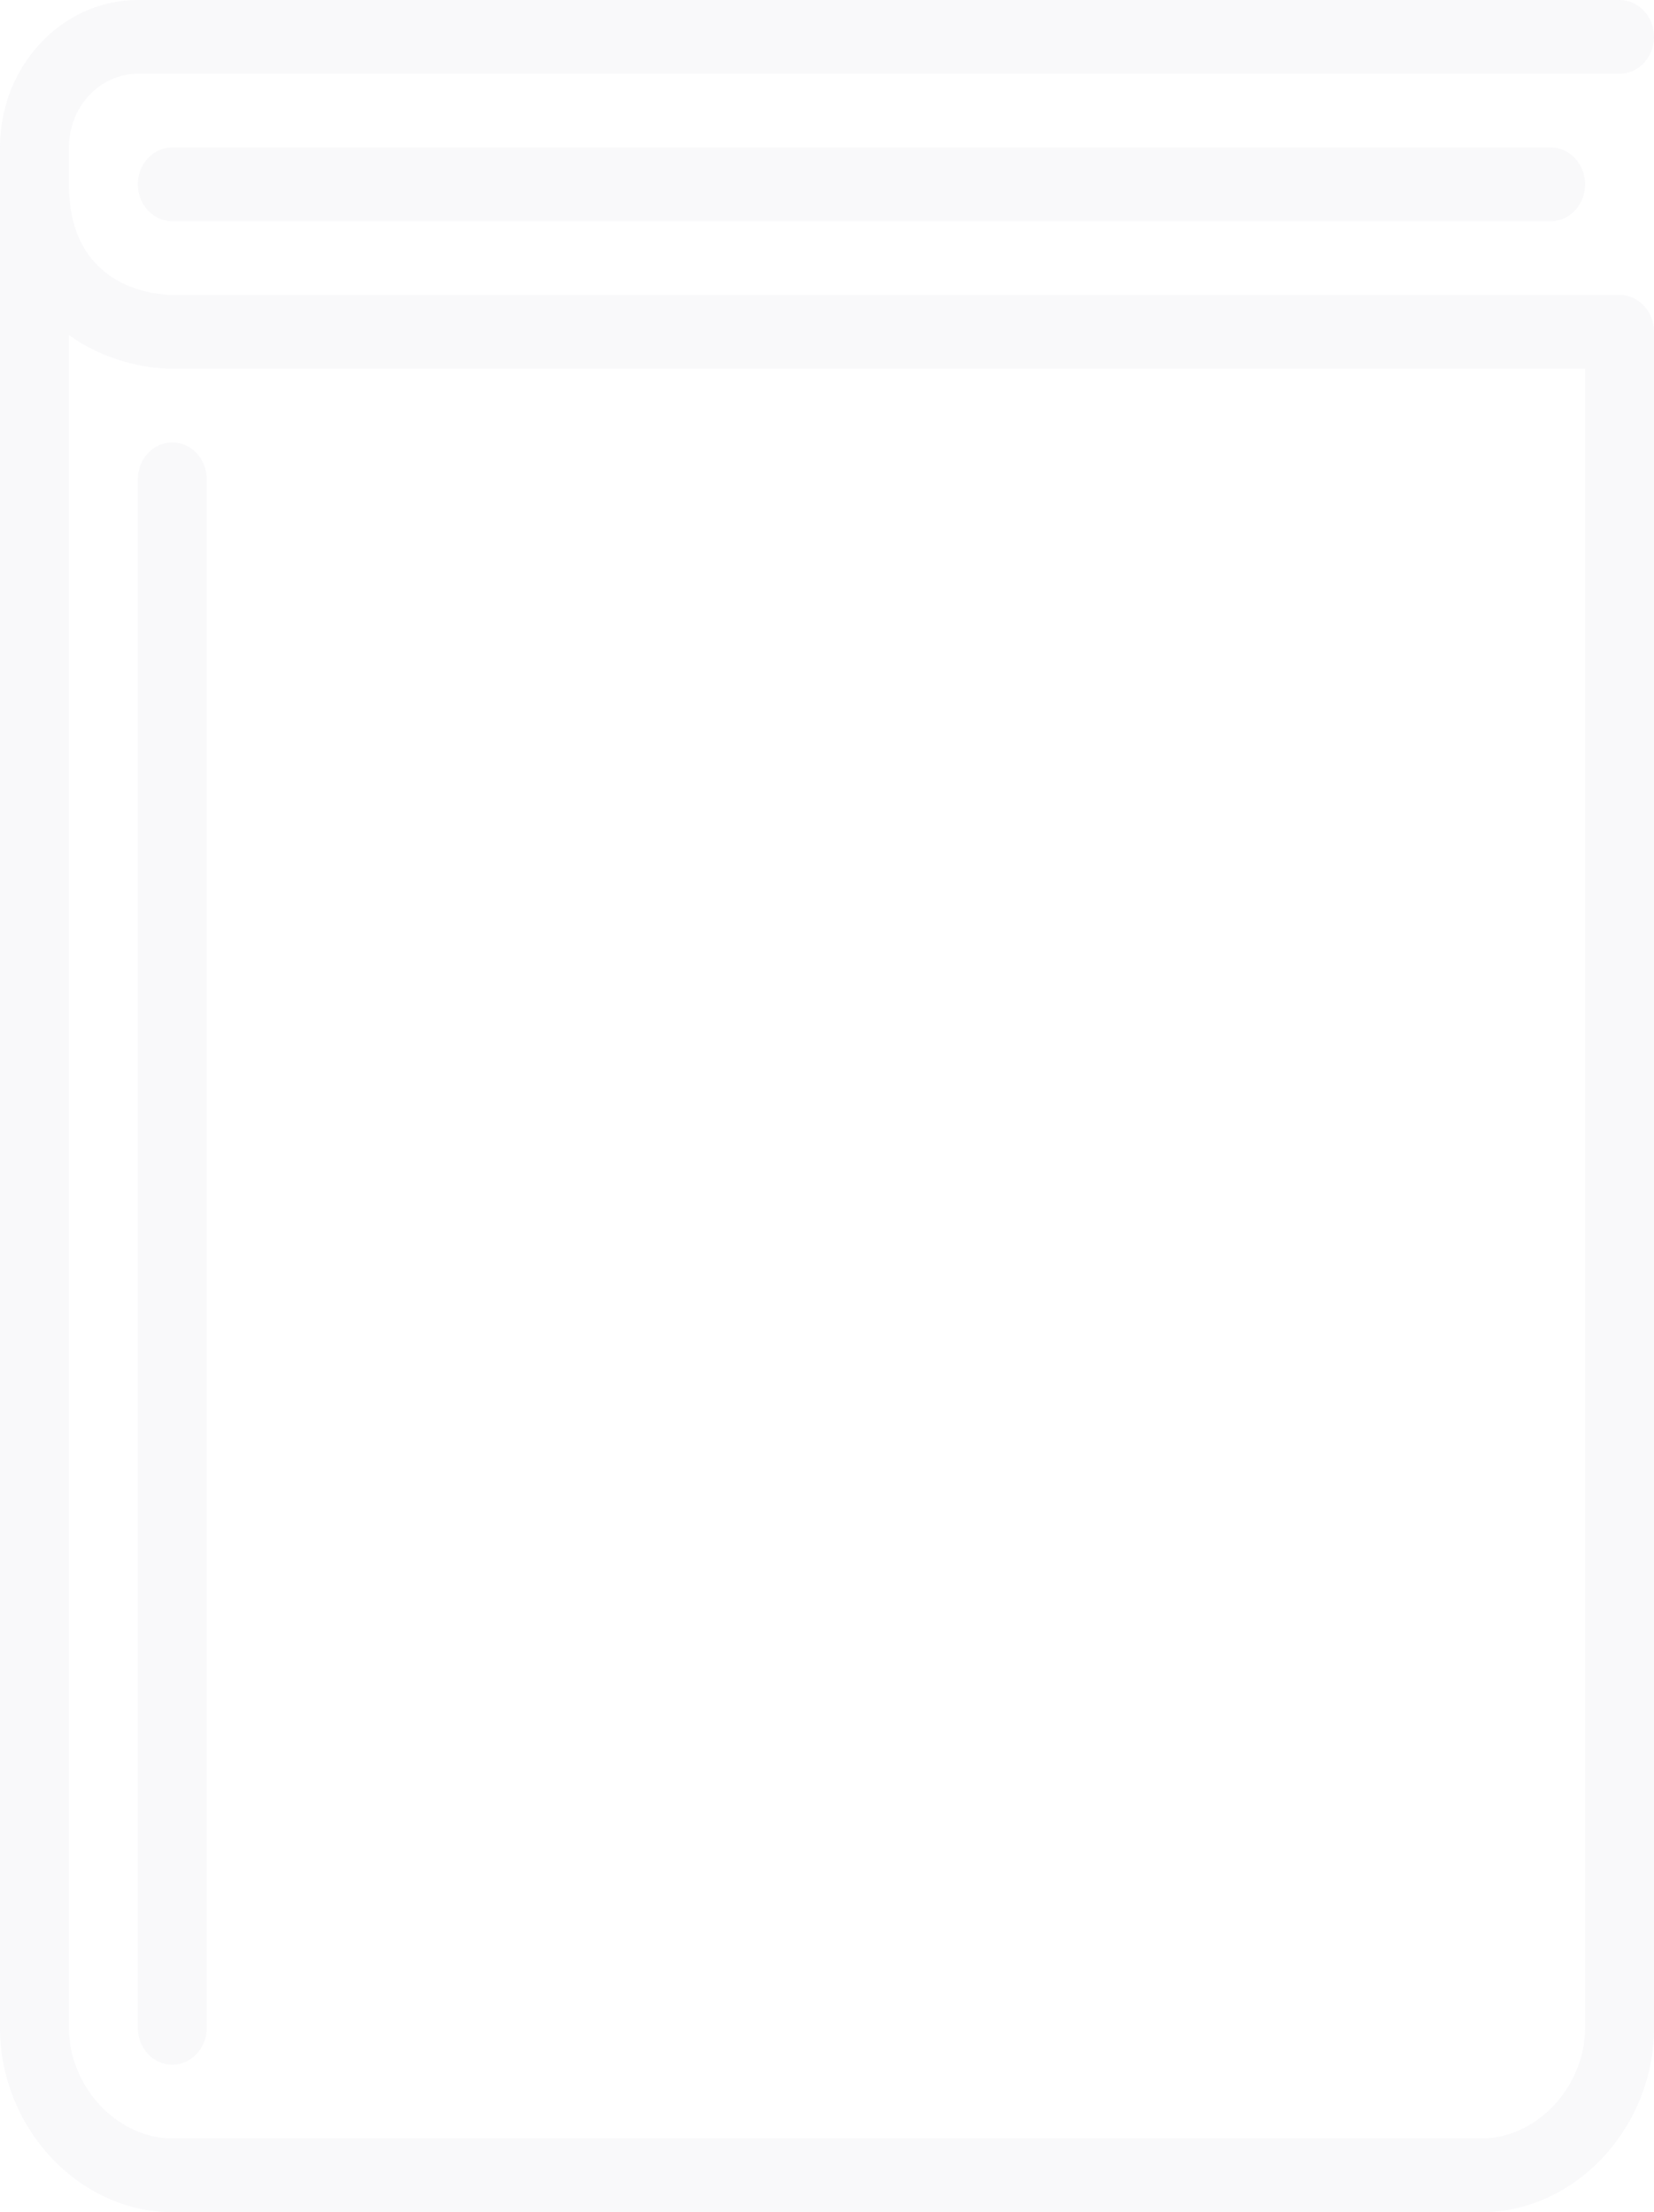<svg xmlns="http://www.w3.org/2000/svg" width="1884.827" height="2521.342" viewBox="0 0 1884.827 2521.342">
  <g id="People" transform="translate(-36.045 128)" opacity="0.4">
    <g id="Icon-5" transform="translate(36.045 -128)">
      <path id="book-write" d="M78.534,381.857V2311.23c0,67.152,55.053,126.067,117.8,126.067H1688.491c62.749,0,117.8-58.915,117.8-126.067V420.224H196.336c-32.317,0-78.417-9.959-117.8-38.366ZM1845.56,84.045H157.069c-43.312,0-78.534,37.694-78.534,84.045v42.022c0,118.629,98.325,125.815,118.037,126.067H1845.56c21.715,0,39.267,18.826,39.267,42.022V2311.23c0,113.881-89.922,210.112-196.336,210.112H196.336C89.922,2521.342,0,2425.111,0,2311.23V168.089C0,75.388,70.445,0,157.069,0H1845.56c21.715,0,39.267,18.826,39.267,42.022s-17.552,42.022-39.267,42.022ZM196.336,2353.253c21.715,0,39.267-18.826,39.267-42.022V546.291c0-23.2-17.552-42.022-39.267-42.022s-39.267,18.826-39.267,42.022V2311.23c0,23.2,17.552,42.022,39.267,42.022ZM1767.025,168.089c21.715,0,39.267,18.826,39.267,42.022s-17.552,42.022-39.267,42.022H196.336c-21.715,0-39.267-18.826-39.267-42.022s17.552-42.022,39.267-42.022Z" fill="#8585a8" fill-rule="evenodd" opacity="0.13"/>
    </g>
  </g>
</svg>
